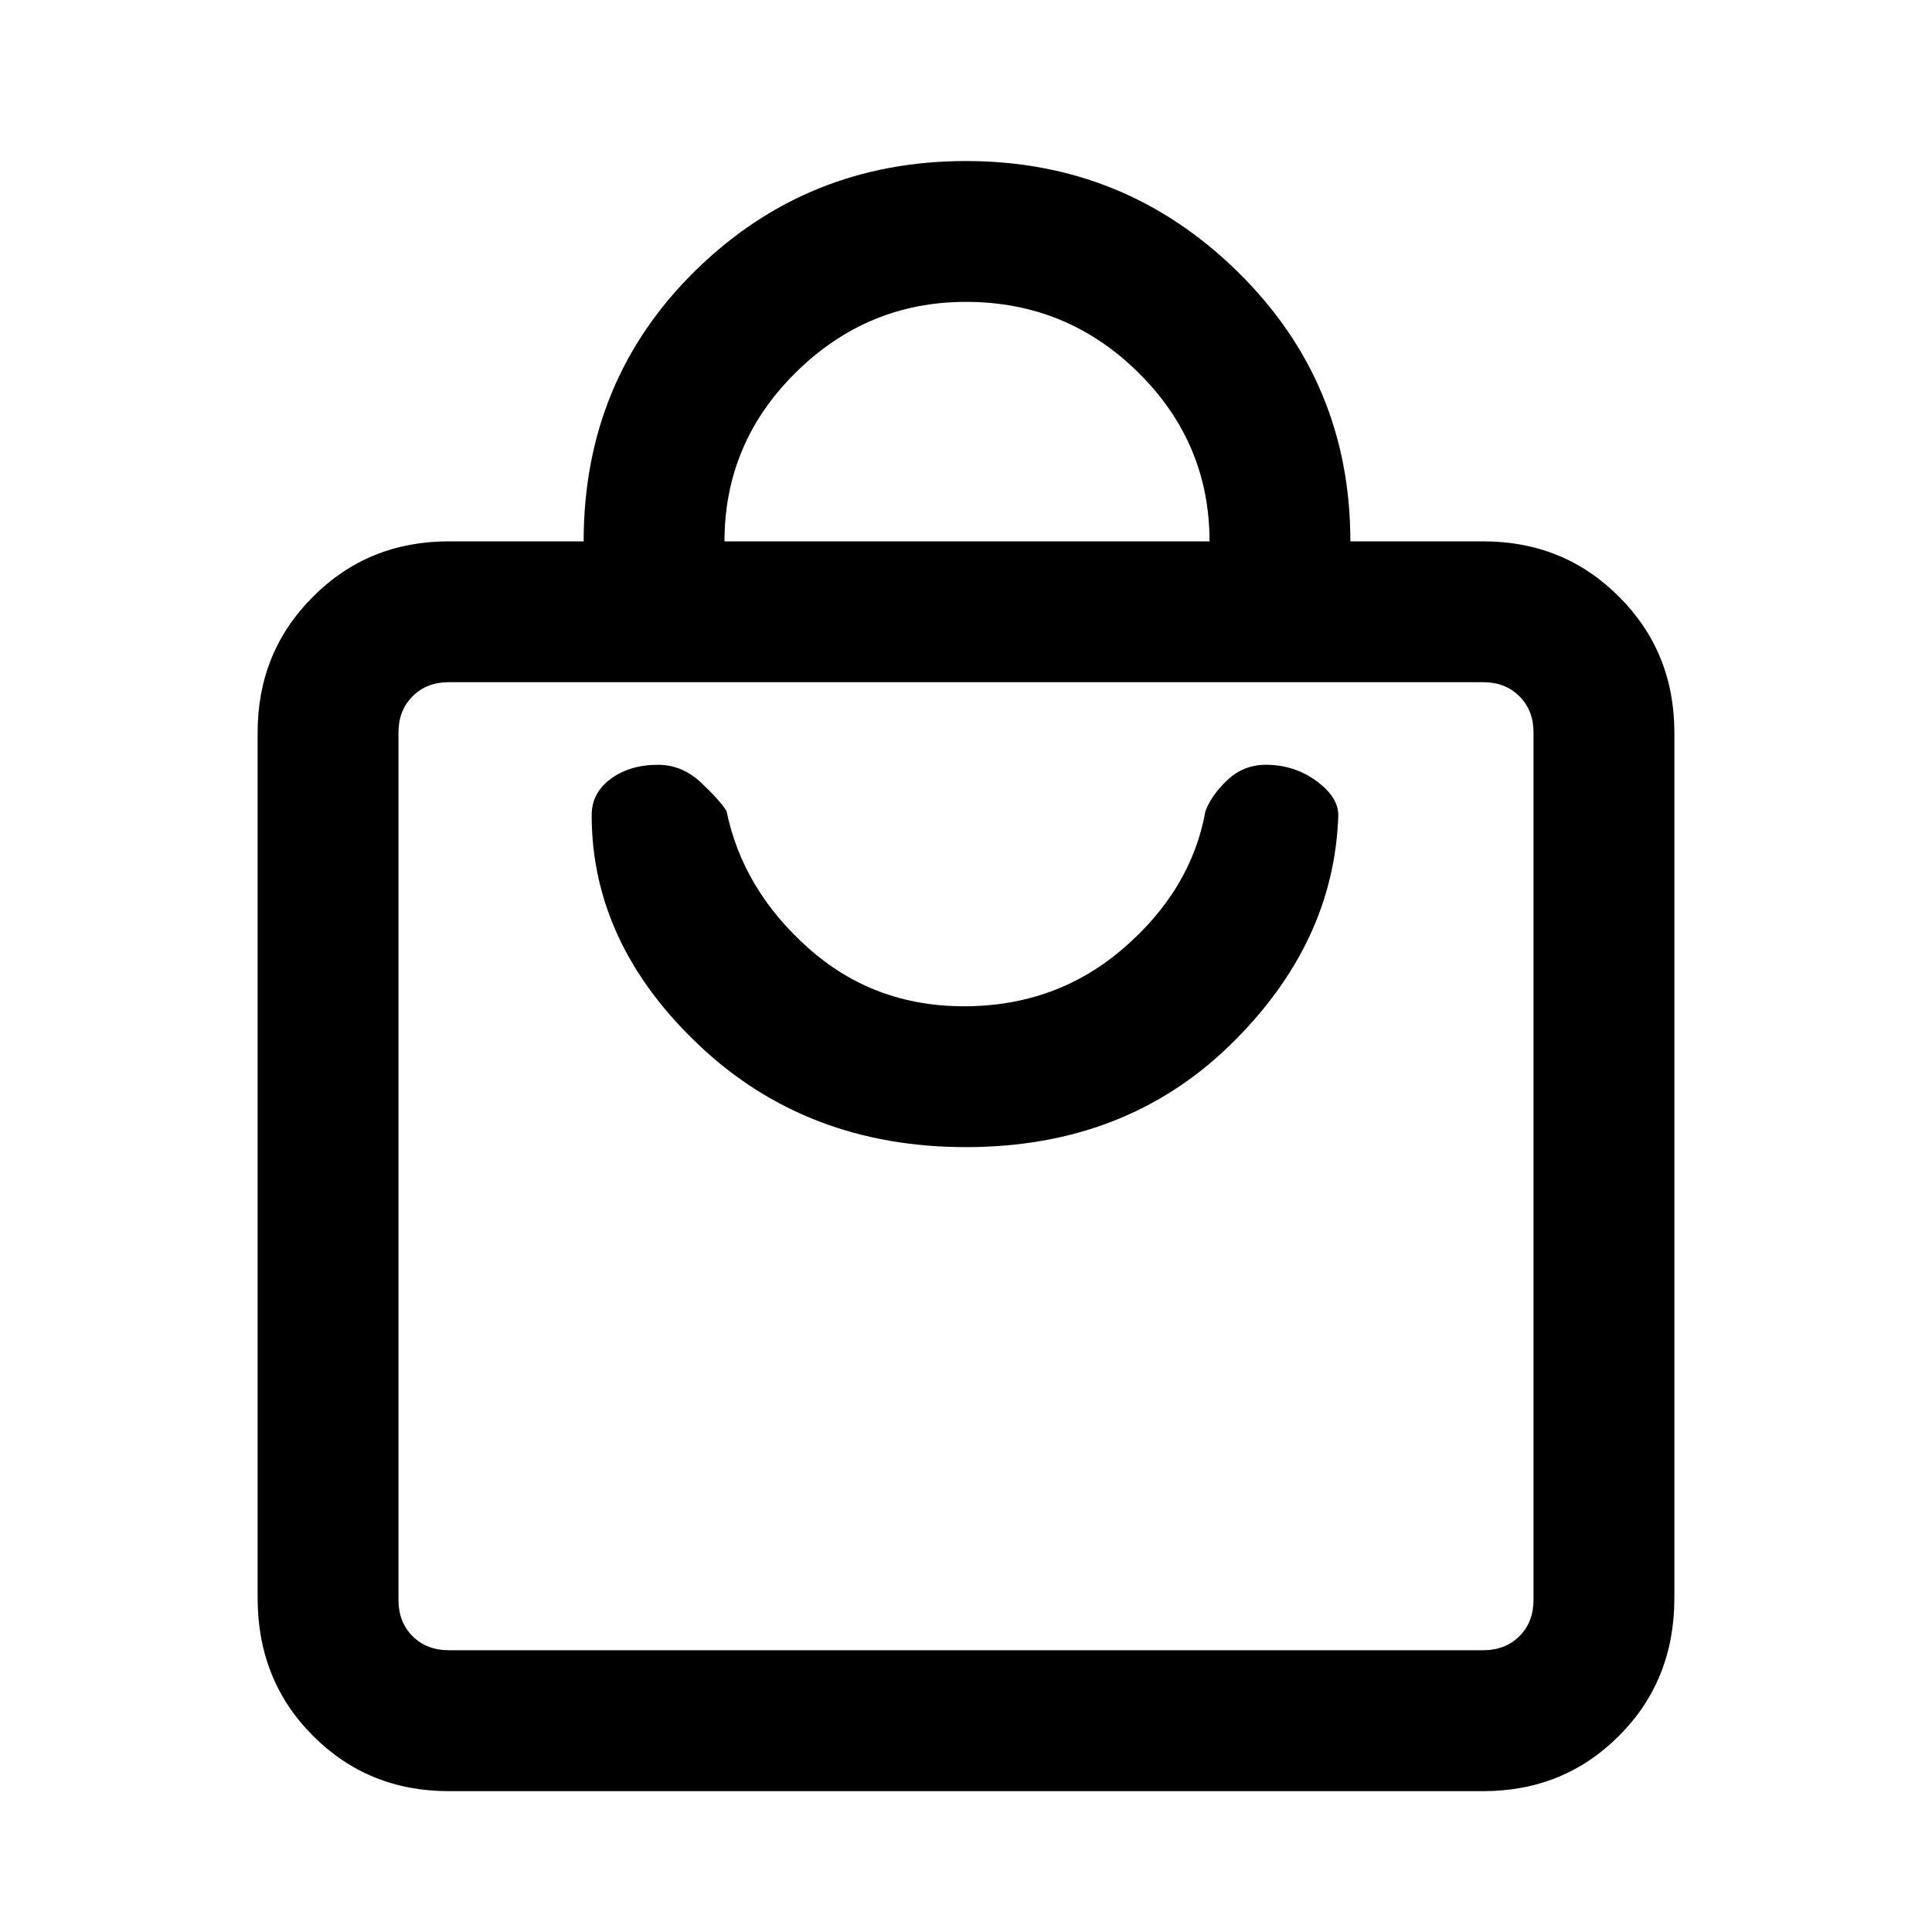 <svg xmlns="http://www.w3.org/2000/svg" height="20" width="20"><path d="M15.354 18.542H4.646q-.834 0-1.406-.573-.573-.573-.573-1.427V7.583q0-.833.573-1.406.572-.573 1.406-.573h1.396q0-1.666 1.156-2.802Q8.354 1.667 10 1.667q1.646 0 2.812 1.146 1.167 1.145 1.167 2.791h1.375q.834 0 1.406.573.573.573.573 1.406v8.959q0 .854-.573 1.427-.572.573-1.406.573ZM7.5 5.604h5.021q0-1.021-.74-1.75-.739-.729-1.781-.729-1.021 0-1.76.729-.74.729-.74 1.75Zm7.854 11.479q.229 0 .375-.145.146-.146.146-.376V7.583q0-.229-.146-.375t-.375-.146H4.646q-.229 0-.375.146t-.146.375v8.979q0 .23.146.376.146.145.375.145ZM10 11.875q1.646 0 2.729-1.052 1.083-1.052 1.125-2.385 0-.188-.229-.355-.229-.166-.521-.166-.229 0-.396.156-.166.156-.229.323-.146.812-.844 1.416-.697.605-1.656.605-.937 0-1.614-.605-.677-.604-.844-1.416-.063-.104-.261-.292-.198-.187-.448-.187-.291 0-.489.145-.198.146-.198.376 0 1.333 1.115 2.385 1.114 1.052 2.76 1.052ZM4.125 7.062v10-10Z"/></svg>